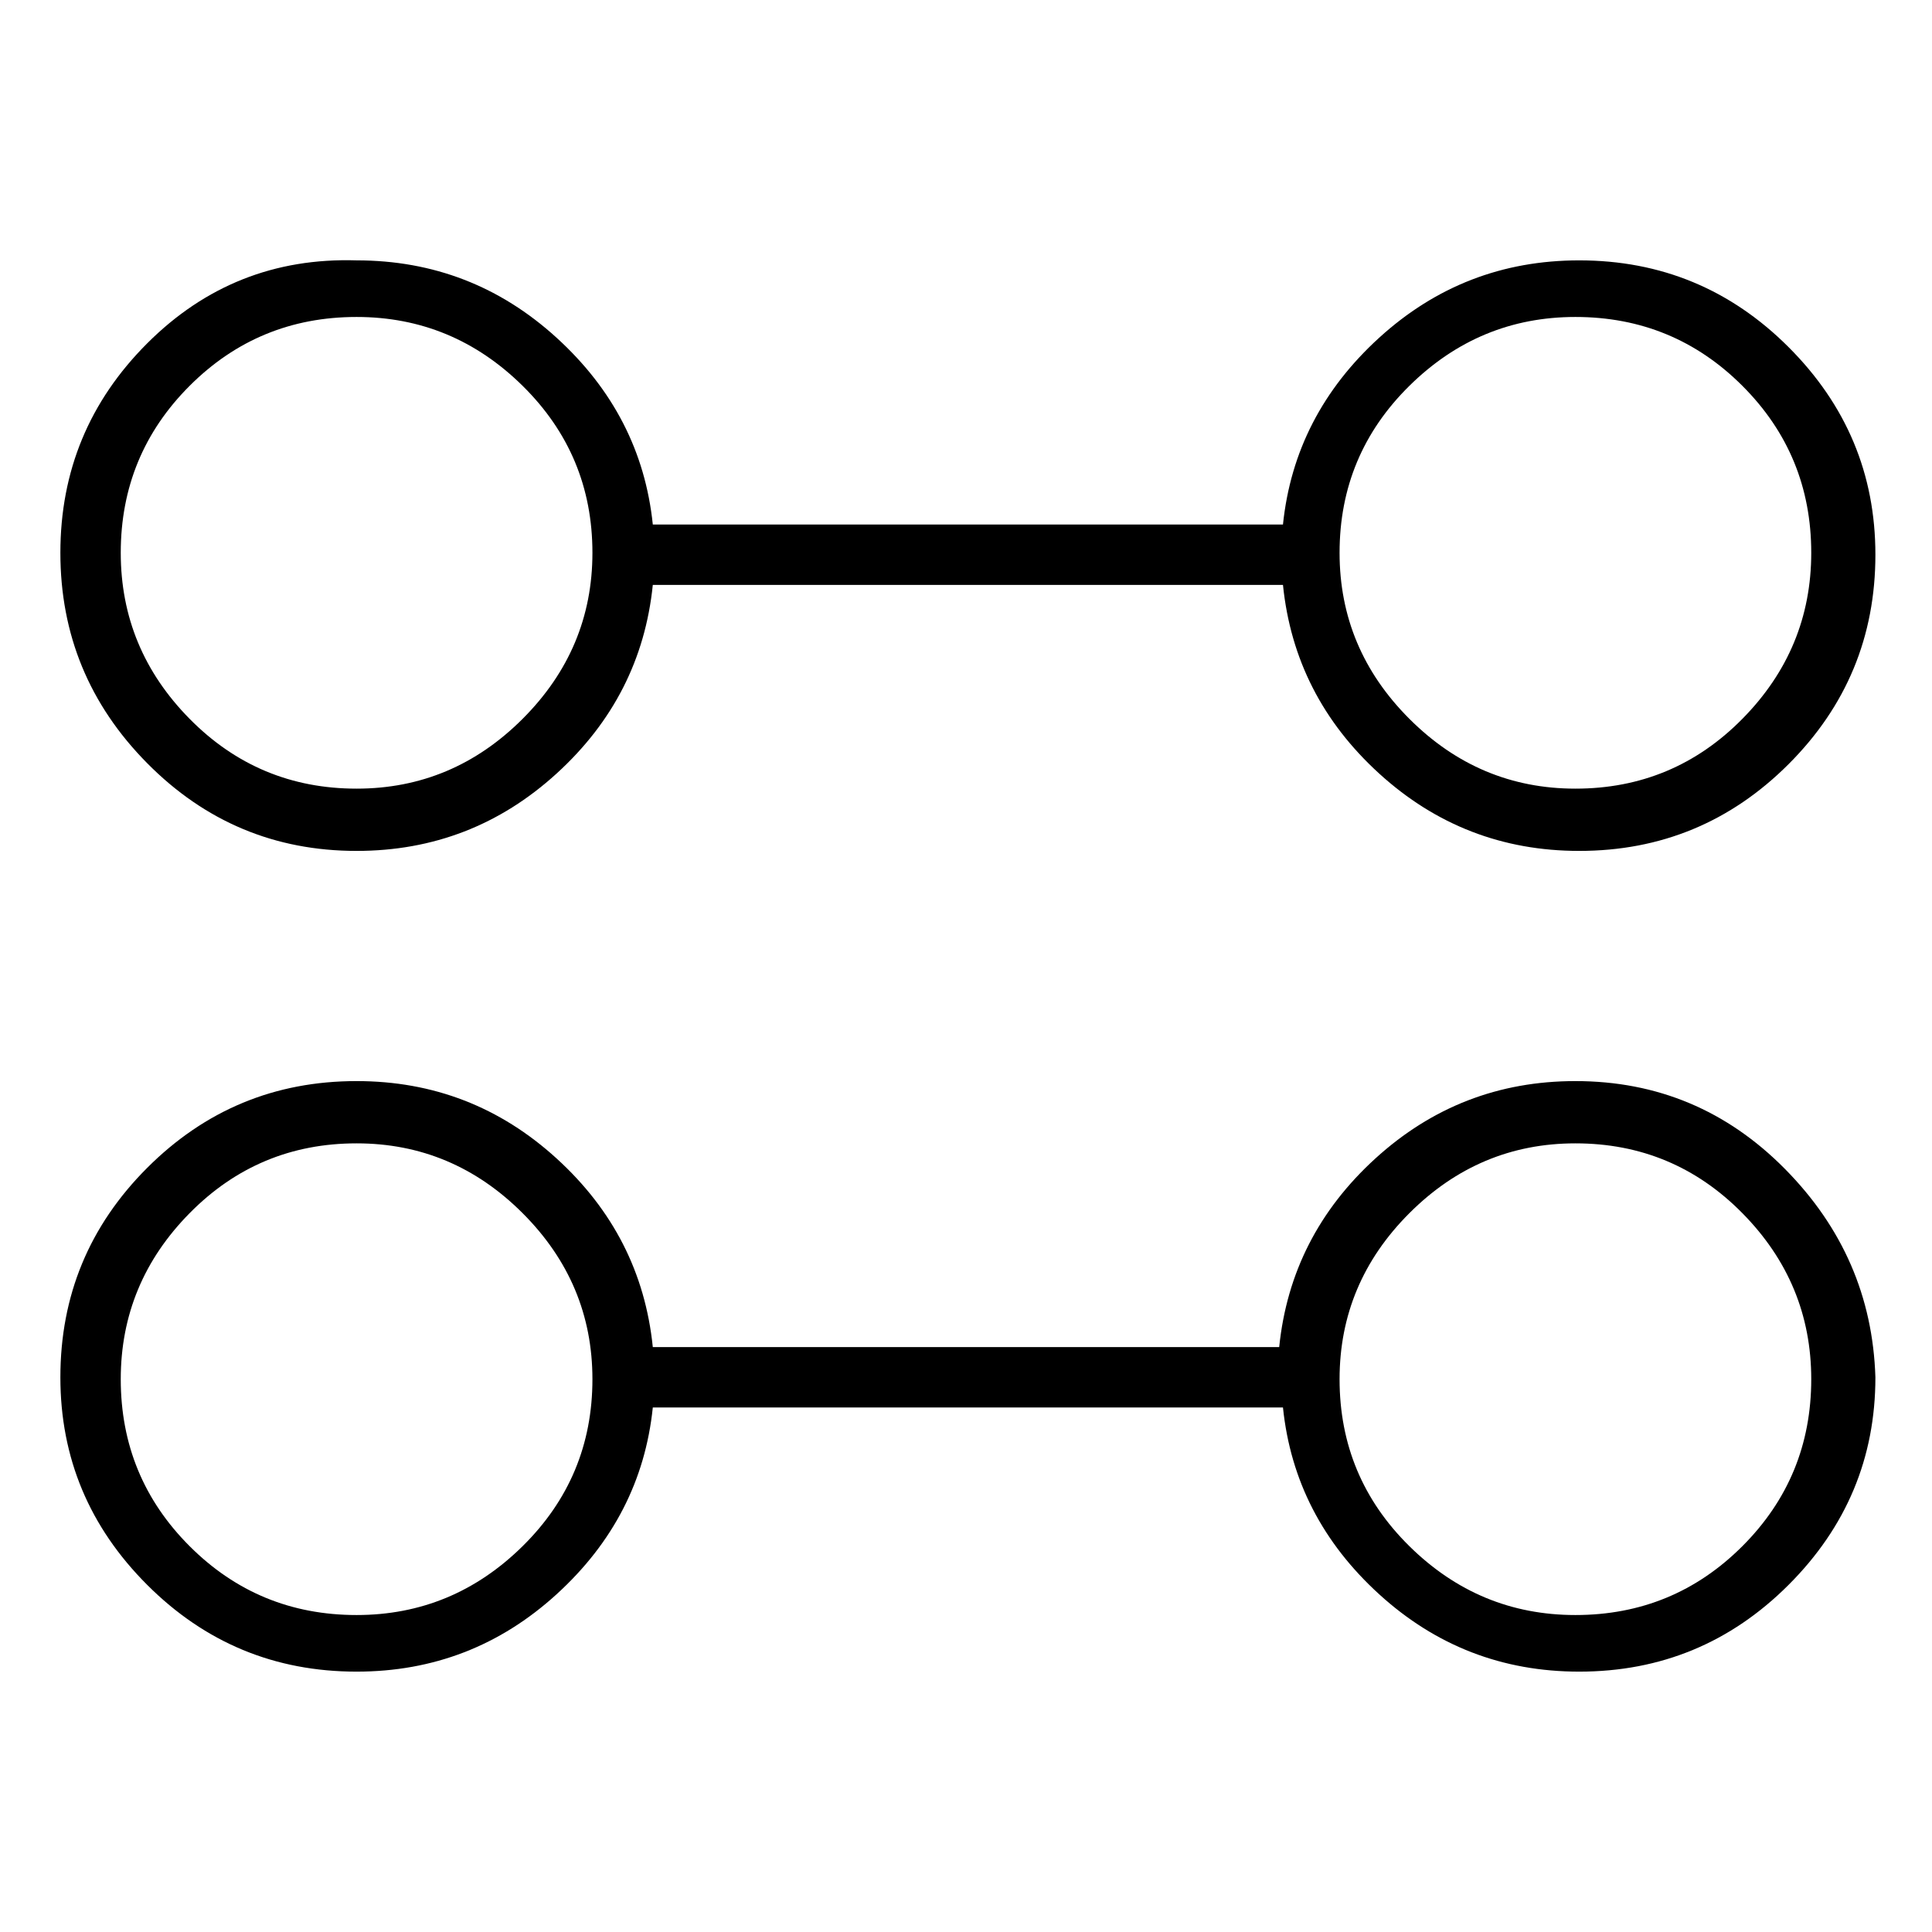 <svg viewBox="0 0 1024 1024" xmlns="http://www.w3.org/2000/svg">
  <path transform="scale(1, -1) translate(0, -960)" fill="currentColor" d="M189 509q61 0 106 41t51 100h334q6 -59 51 -100t106 -41q65 0 111 46t46 111q0 64 -46 110t-111 46q-61 0 -106 -41t-51 -99h-334q-6 58 -51 99t-106 41q-65 2 -111 -44t-46 -111t46 -111.5t111 -46.5v0zM835 792q52 0 88.5 -36.5t36.5 -88.5q0 -51 -36.5 -88t-88.5 -37 q-51 0 -88 37t-37 88q0 52 37 88.5t88 36.5zM189 792q51 0 88 -36.5t37 -88.5q0 -51 -37 -88t-88 -37q-52 0 -88.5 37t-36.5 88q0 52 36.5 88.5t88.5 36.5zM835 387q-61 0 -106 -41t-51 -100h-332q-6 59 -51 100t-106 41q-65 0 -111 -46t-46 -111q0 -64 46 -110t111 -46 q61 0 106 41t51 99h334q6 -58 51 -99t106 -41q65 0 111 46t46 110q-2 64 -48 110.5t-111 46.5v0zM189 104q-52 0 -88.5 36.5t-36.5 88.5q0 51 36.5 88t88.5 37q51 0 88 -37t37 -88q0 -52 -37 -88.5t-88 -36.5zM835 104q-51 0 -88 36.5t-37 88.5q0 51 37 88t88 37 q52 0 88.5 -37t36.5 -88q0 -52 -36.5 -88.5t-88.5 -36.5z" />
</svg>